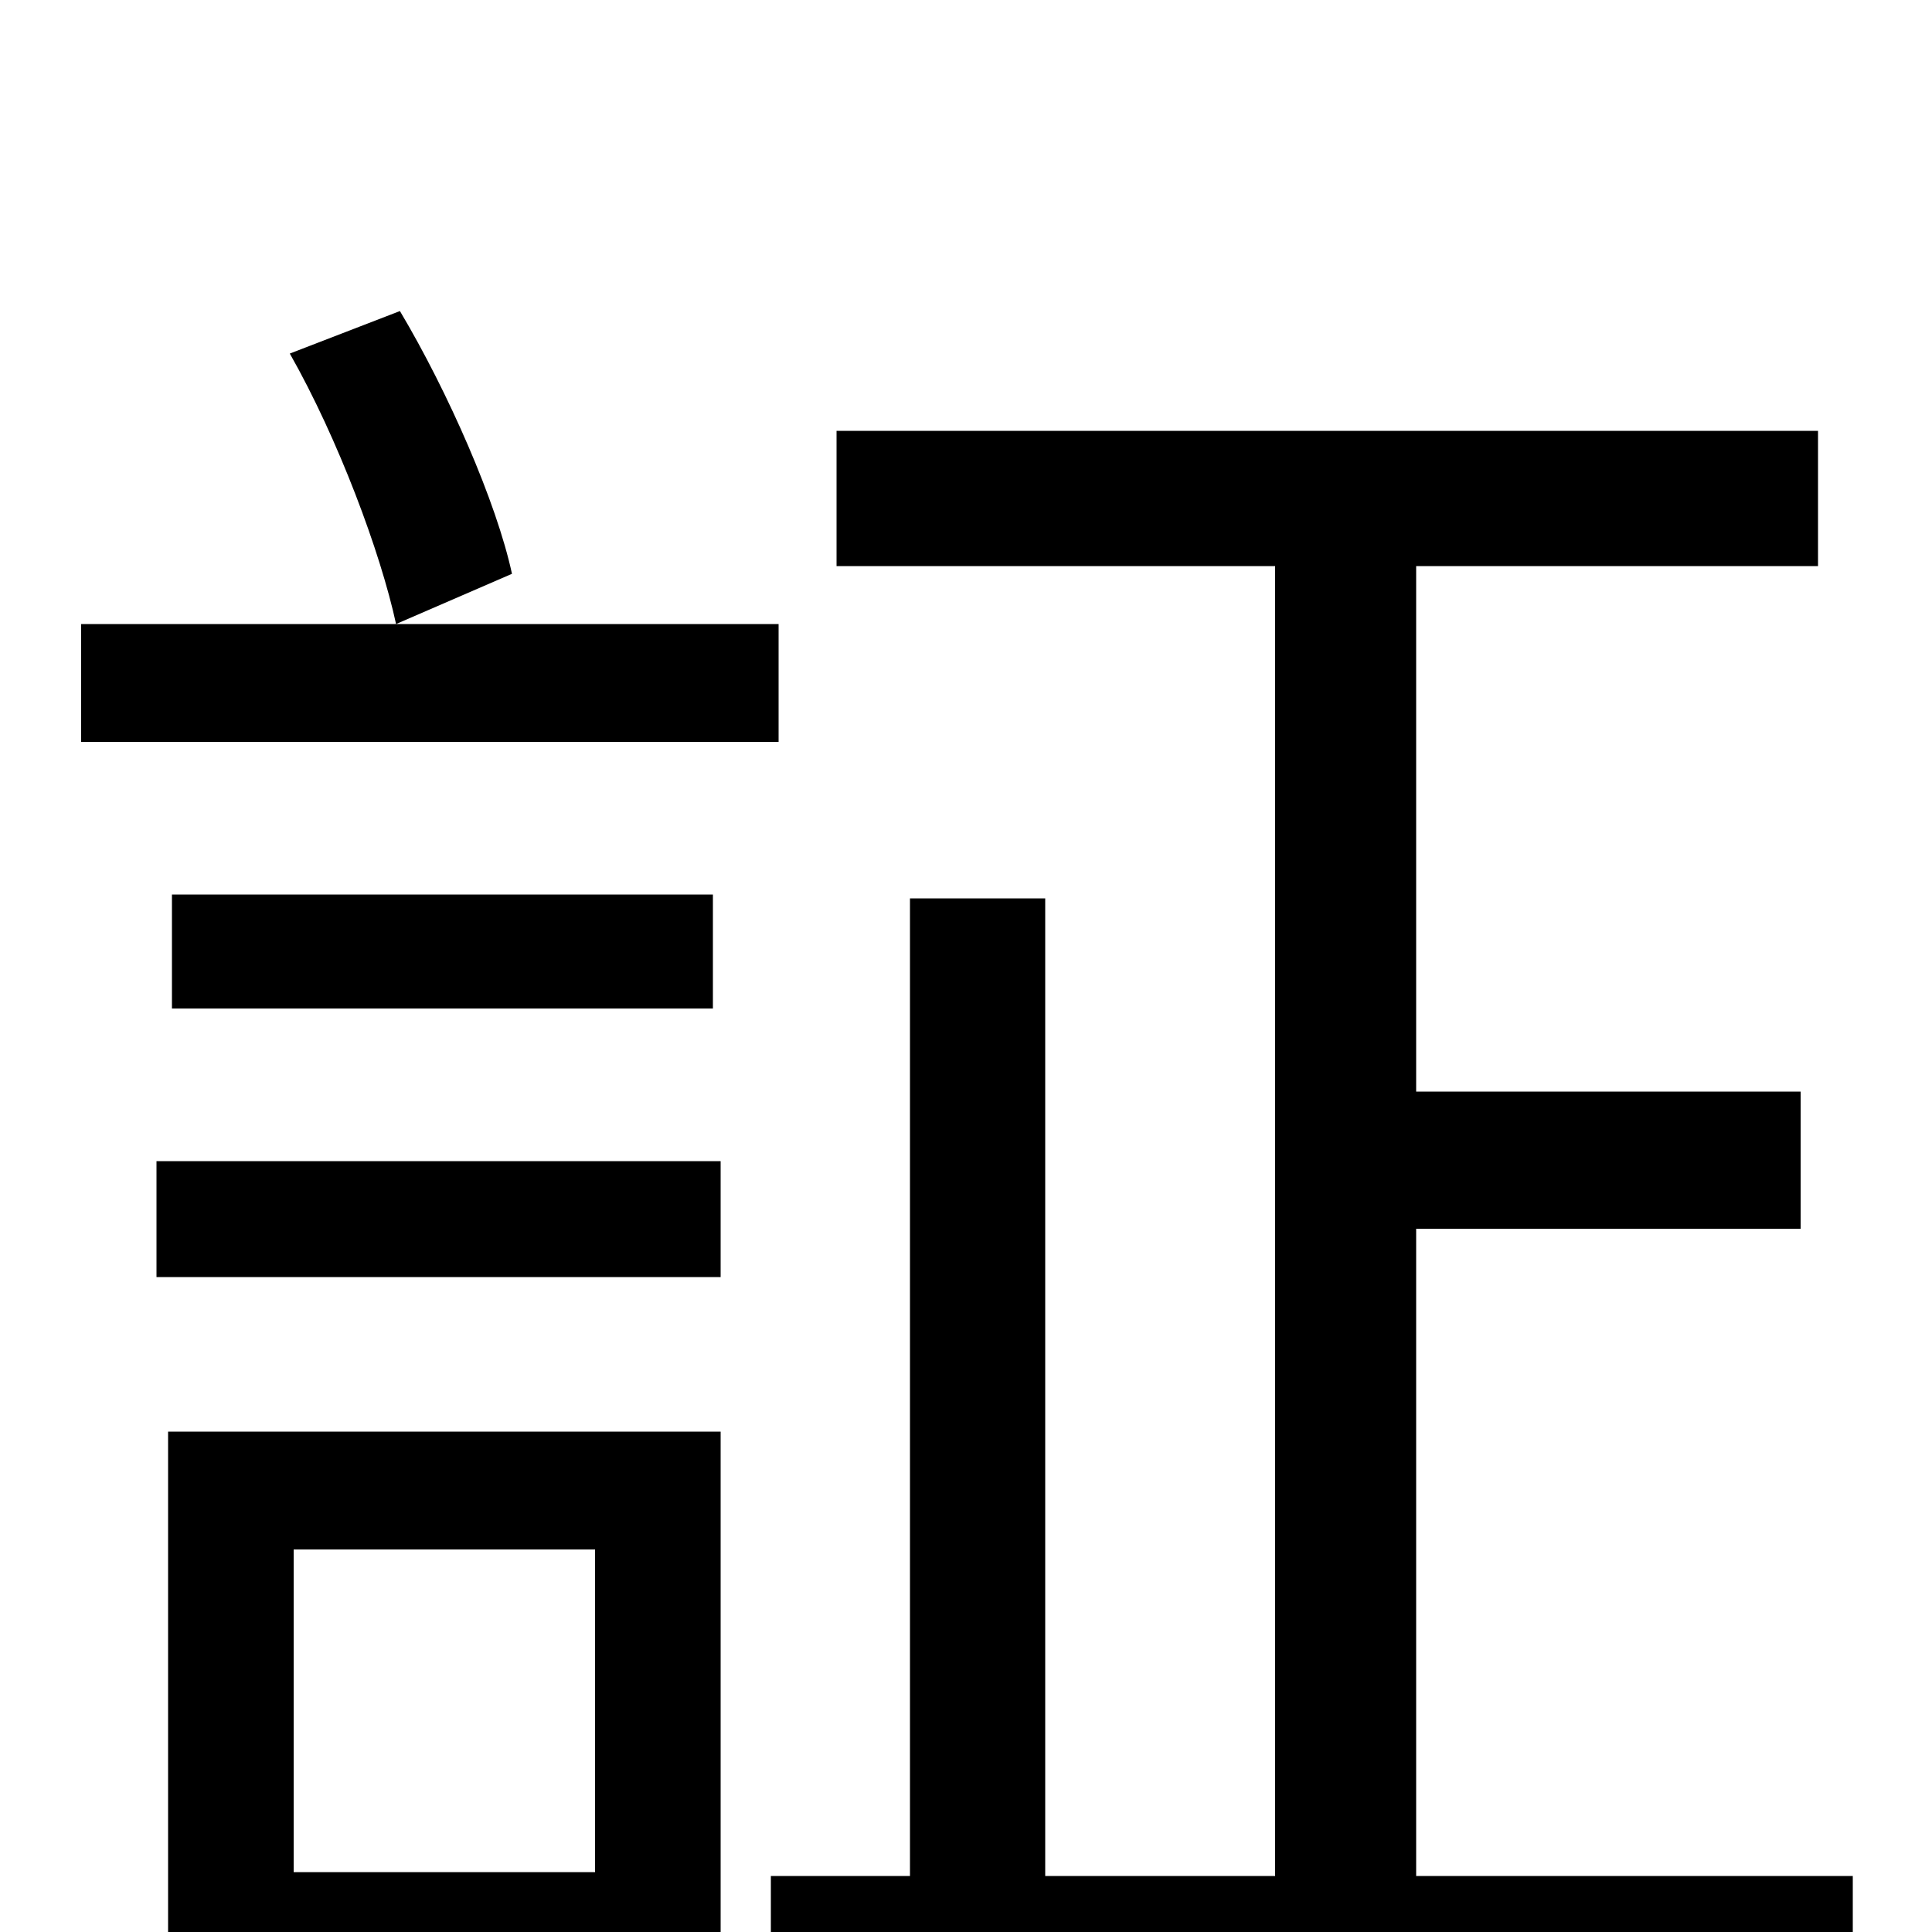 <svg xmlns="http://www.w3.org/2000/svg" viewBox="0 -1000 1000 1000">
	<path fill="#000000" d="M150 -817C175 -773 197 -714 205 -677L265 -703C257 -740 232 -797 207 -839ZM403 -677H42V-616H403ZM369 -478V-537H89V-478ZM308 -198V-31H152V-198ZM373 -259H87V76H152V31H373ZM81 -339H373V-399H81ZM733 -29V-364H932V-435H733V-707H941V-777H433V-707H660V-29H541V-535H471V-29H399V41H959V-29Z"/>
</svg>